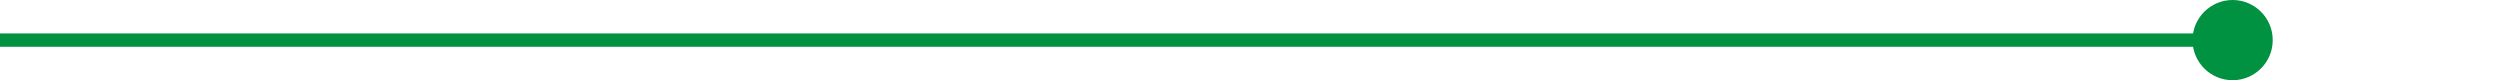 <?xml version="1.0" encoding="utf-8"?>
<!-- Generator: Adobe Illustrator 16.0.0, SVG Export Plug-In . SVG Version: 6.00 Build 0)  -->
<!DOCTYPE svg PUBLIC "-//W3C//DTD SVG 1.1//EN" "http://www.w3.org/Graphics/SVG/1.1/DTD/svg11.dtd">
<svg version="1.1" id="Layer_1" xmlns="http://www.w3.org/2000/svg" xmlns:xlink="http://www.w3.org/1999/xlink" x="0px" y="0px"
	 width="374px" height="12px" viewBox="0 0 374 12" enable-background="new 0 0 374 12" xml:space="preserve">
<line fill="none" stroke="#009141" stroke-width="2" stroke-miterlimit="10" x1="0" y1="6" x2="335" y2="6"/>
<circle fill="#009141" cx="334" cy="6" r="6"/>
</svg>
